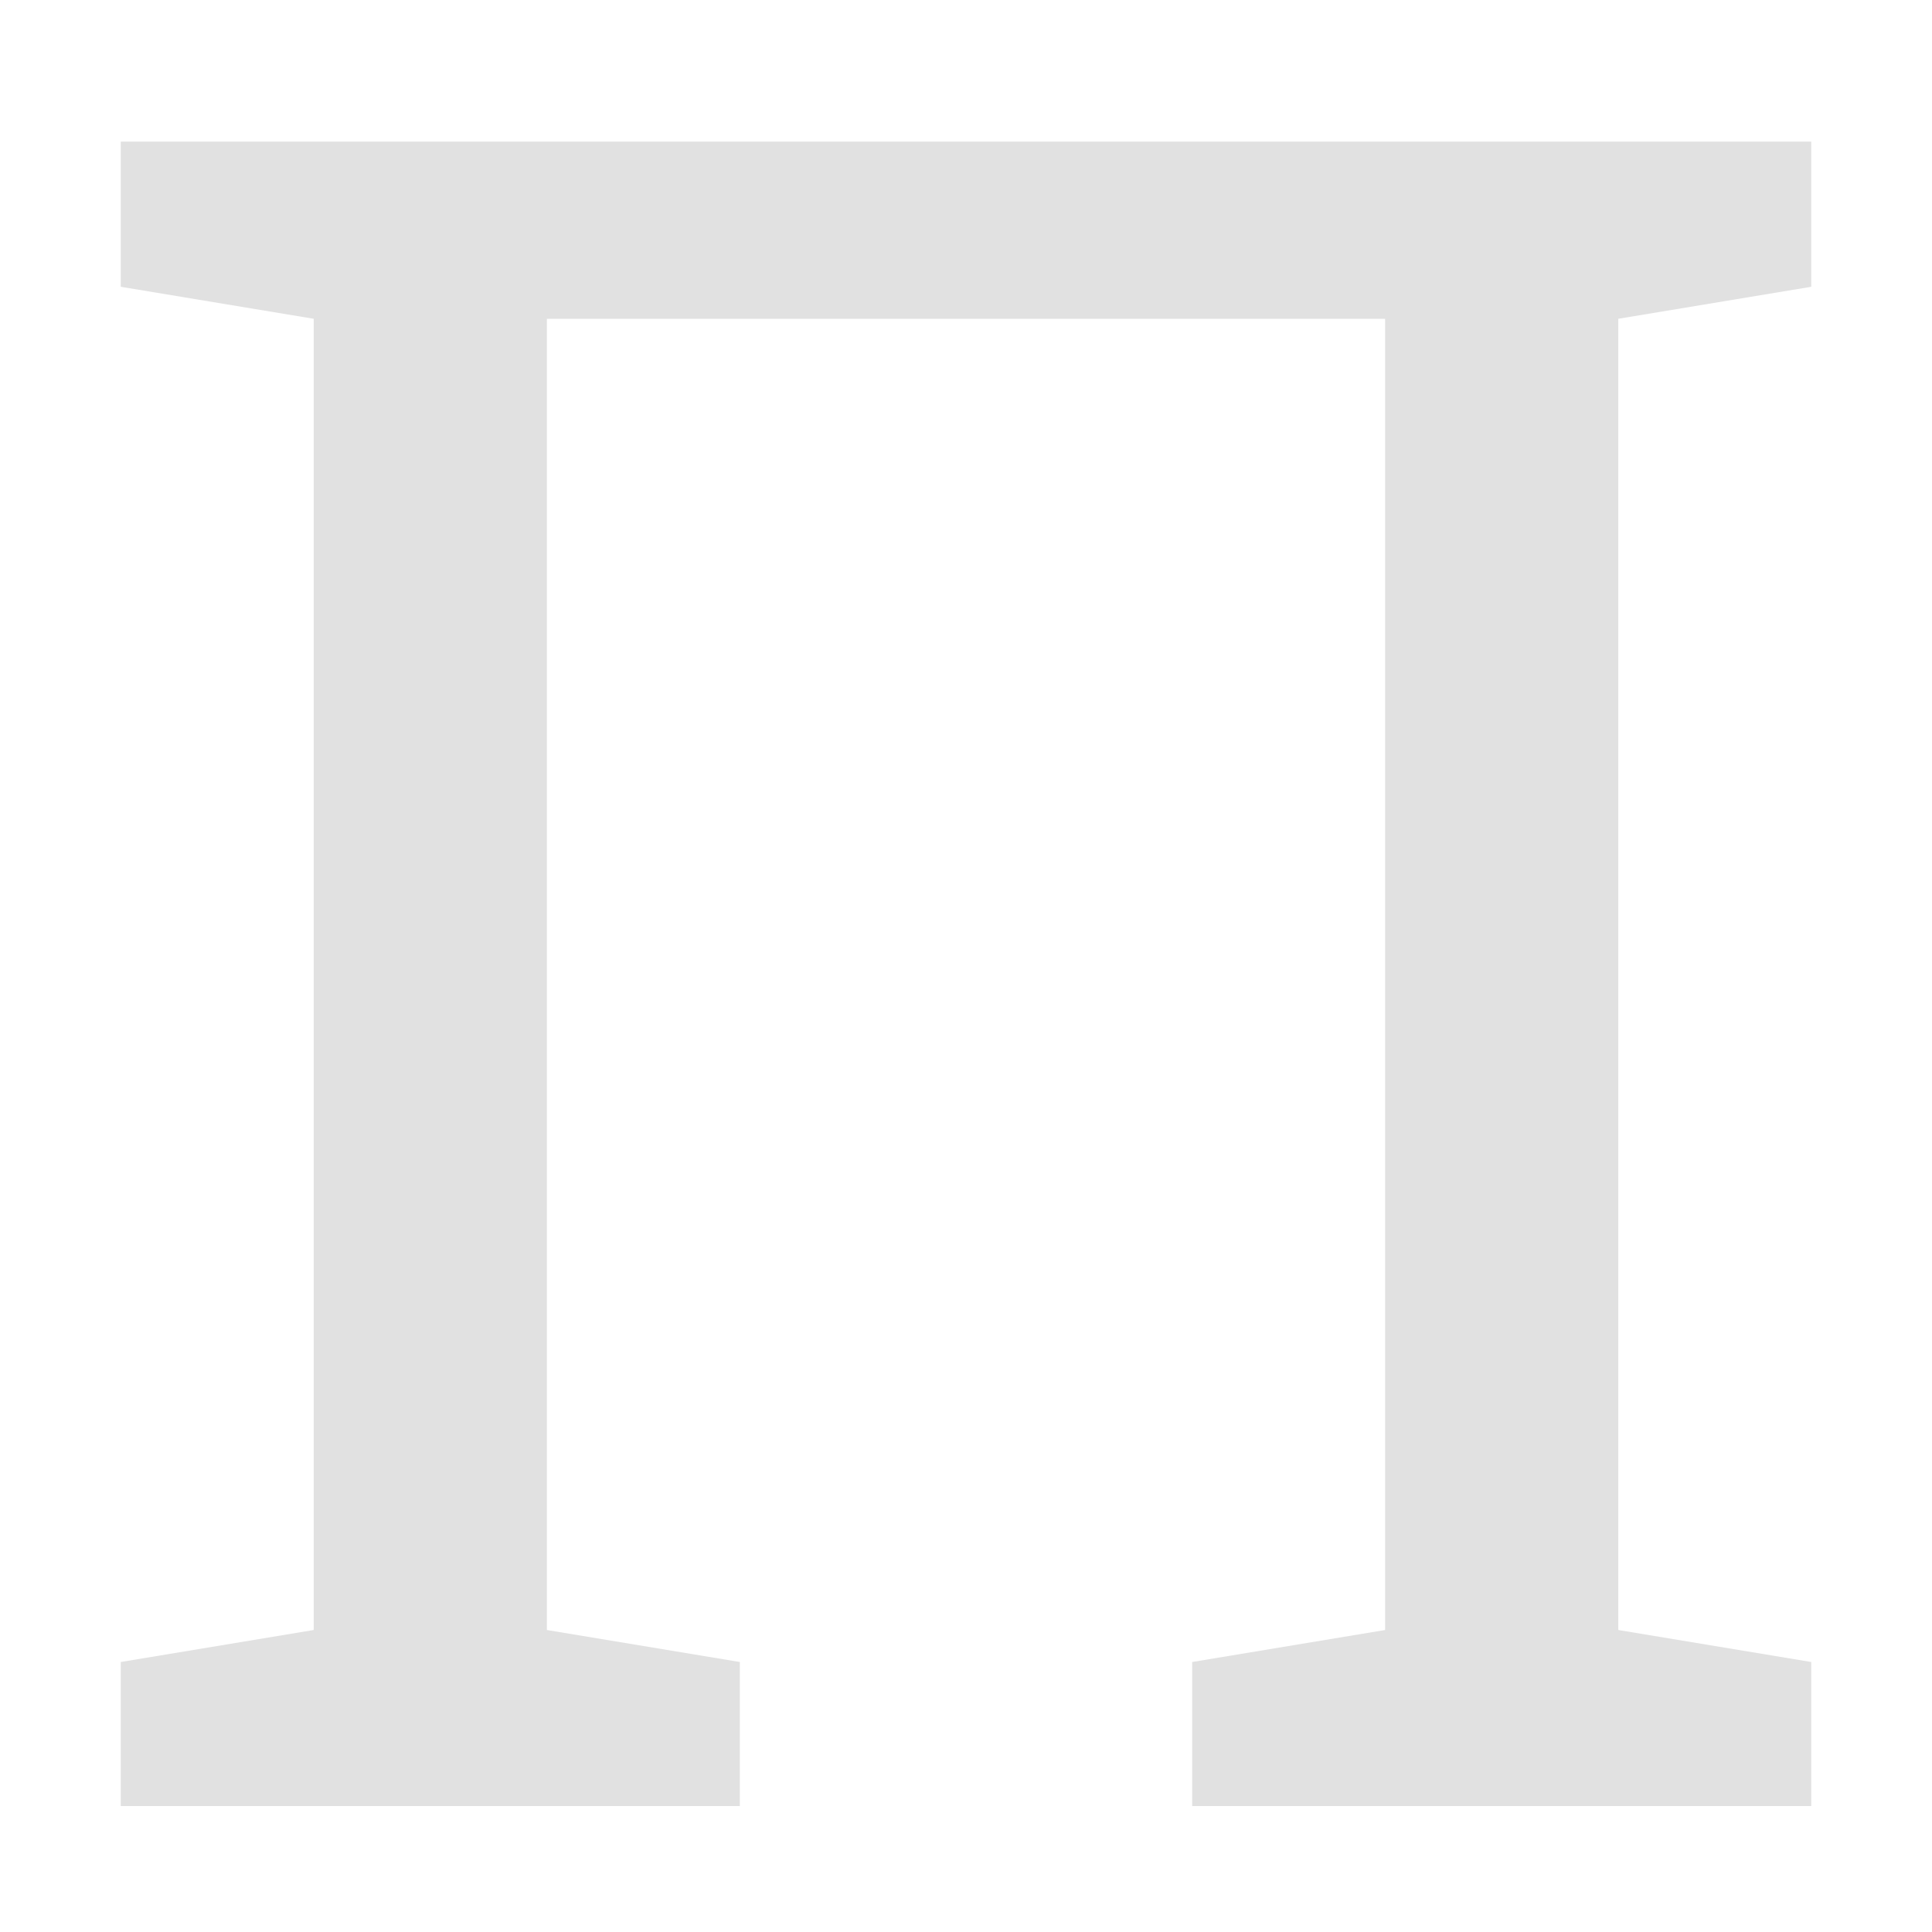 <svg xmlns="http://www.w3.org/2000/svg" style="isolation:isolate" width="16" height="16" version="1.1" id="svg104058"><defs id="defs104052"><style id="current-color-scheme" type="text/css"/><clipPath id="_clipPath_NiQcfOfIn6Cou4i56xAXLGESIebKcNfV"><path d="M0 0h16v16H0z" id="path104049"/></clipPath></defs><g clip-path="url(#_clipPath_NiQcfOfIn6Cou4i56xAXLGESIebKcNfV)" id="g104056"><path d="M1 14.957v-1.193l1.598-.265V2.64L1 2.375V1.173h14v1.202l-1.598.265v10.859l1.598.265v1.193H9.873v-1.193l1.598-.265V2.64H4.529v10.859l1.598.265v1.193H1z" fill="currentColor" color="#e1e1e1" id="path104054"/></g></svg>